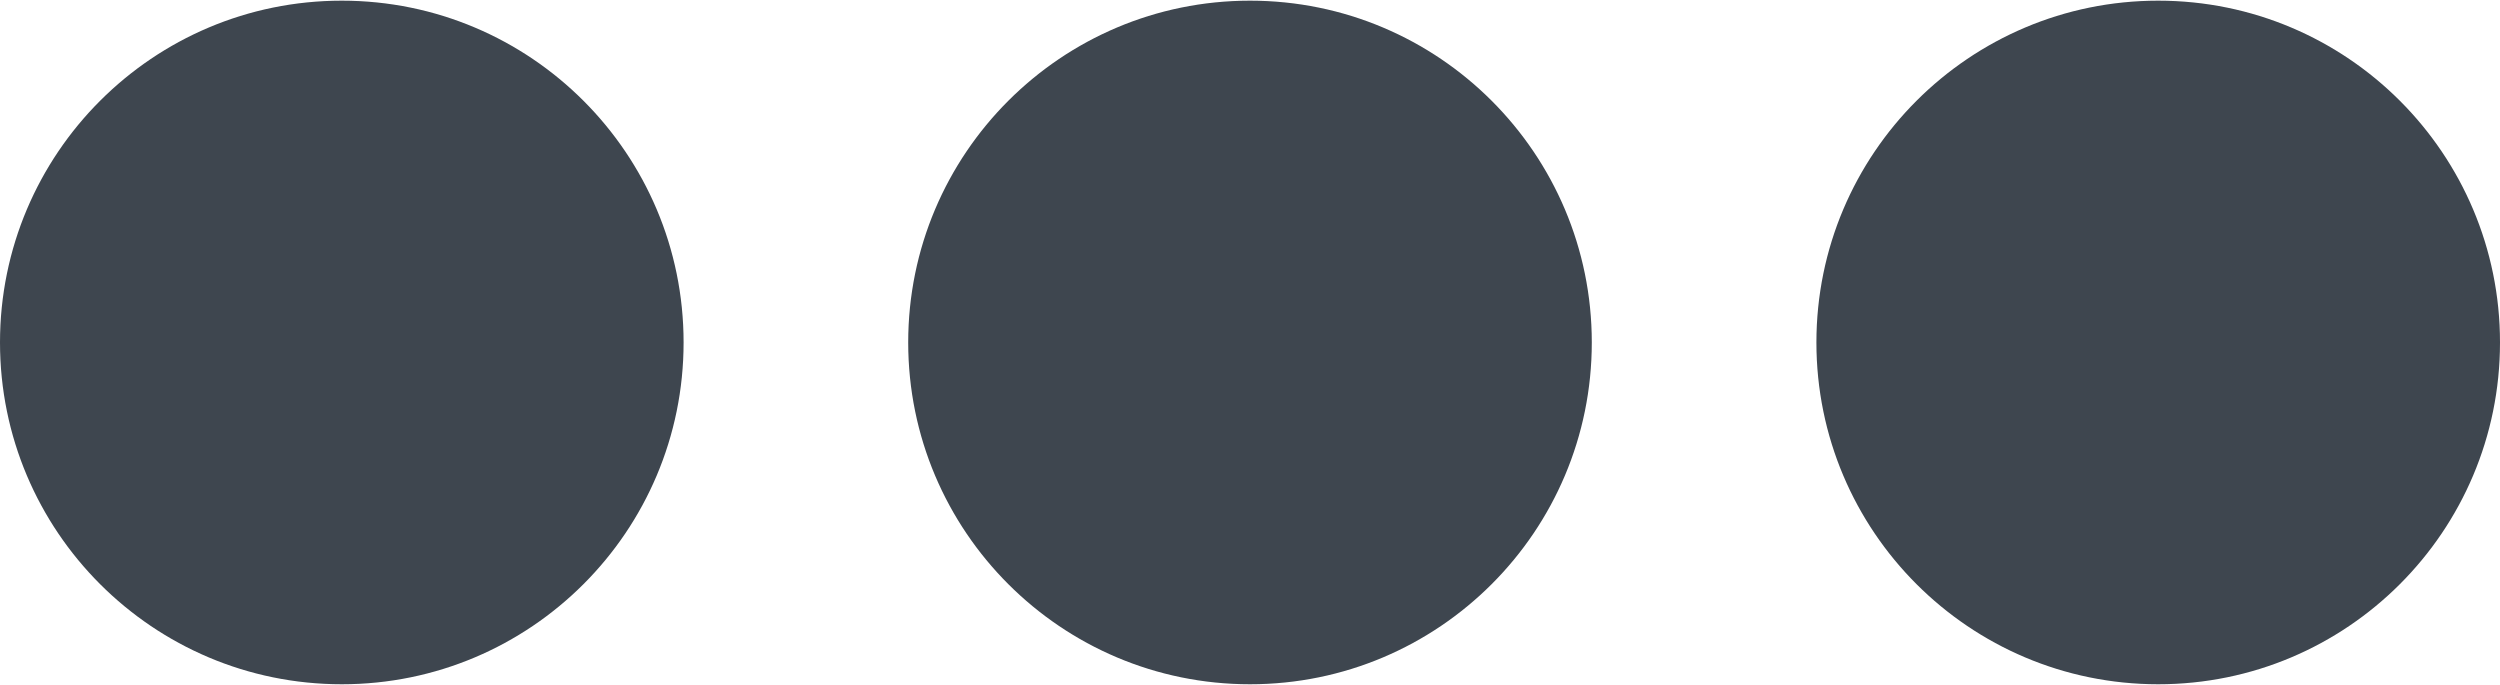 <?xml version="1.0" encoding="UTF-8" standalone="no"?><svg xmlns:svg="http://www.w3.org/2000/svg" xmlns="http://www.w3.org/2000/svg" xmlns:xlink="http://www.w3.org/1999/xlink" version="1.0" width="73px" height="20px" viewBox="0 0 128 35" xml:space="preserve">
<g><circle fill="#3E464F" fill-opacity="1" cx="17.5" cy="17.5" r="17.5"/><animate attributeName="opacity" dur="2100ms" begin="0s" repeatCount="indefinite" keyTimes="0;0.167;0.5;0.668;1" values="0.3;1;1;0.3;0.3"/></g>
<g><circle fill="#3E464F" fill-opacity="1" cx="110.5" cy="17.5" r="17.5"/><animate attributeName="opacity" dur="2100ms" begin="0s" repeatCount="indefinite" keyTimes="0;0.334;0.5;0.835;1" values="0.3;0.3;1;1;0.3"/></g>
<g><circle fill="#3E464F" fill-opacity="1" cx="64" cy="17.5" r="17.5"/><animate attributeName="opacity" dur="2100ms" begin="0s" repeatCount="indefinite" keyTimes="0;0.167;0.334;0.668;0.835;1" values="0.3;0.3;1;1;0.3;0.3"/></g>
</svg>

